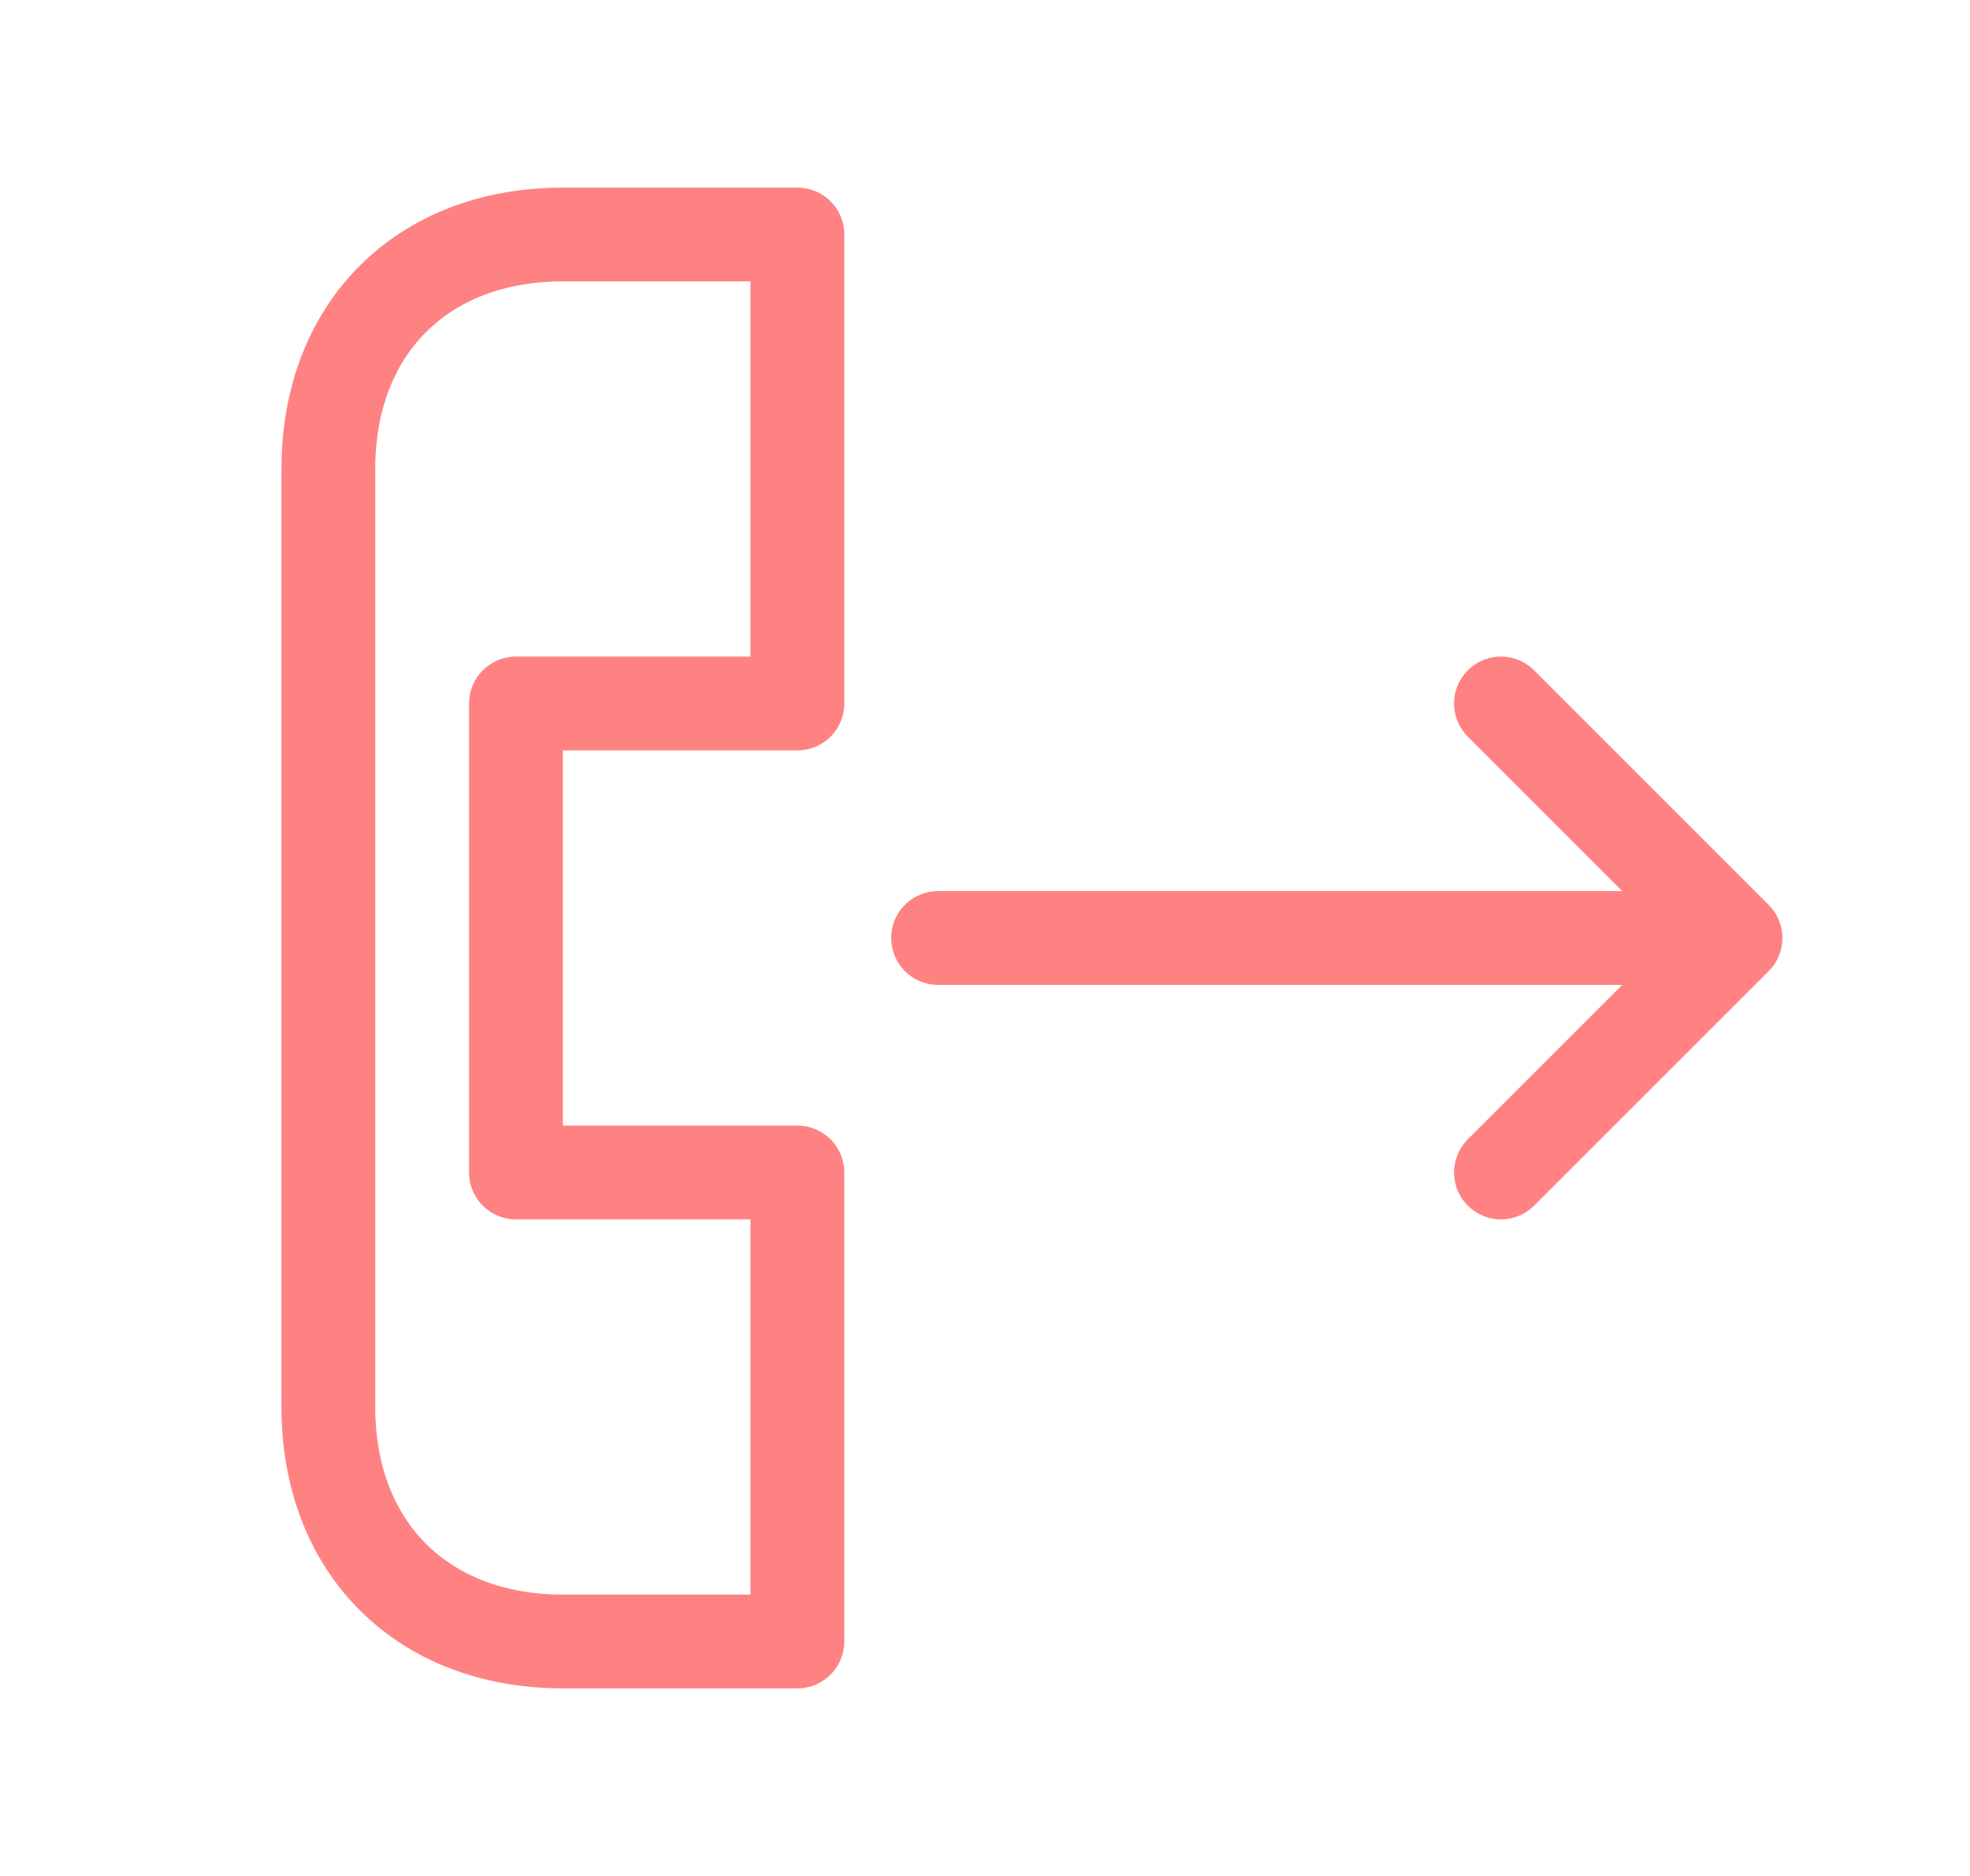 <svg xmlns="http://www.w3.org/2000/svg" width="21" height="20" fill="none"><path stroke="#FF8282" stroke-linecap="round" stroke-linejoin="round" d="M10 10h8.5m0 0L16 7.5m2.5 2.5L16 12.5m-7.5-10v5h-3v5h3v5H6c-1.5 0-2.5-1-2.5-2.5V5c0-1.5 1-2.5 2.5-2.5h2.5Z"/></svg>